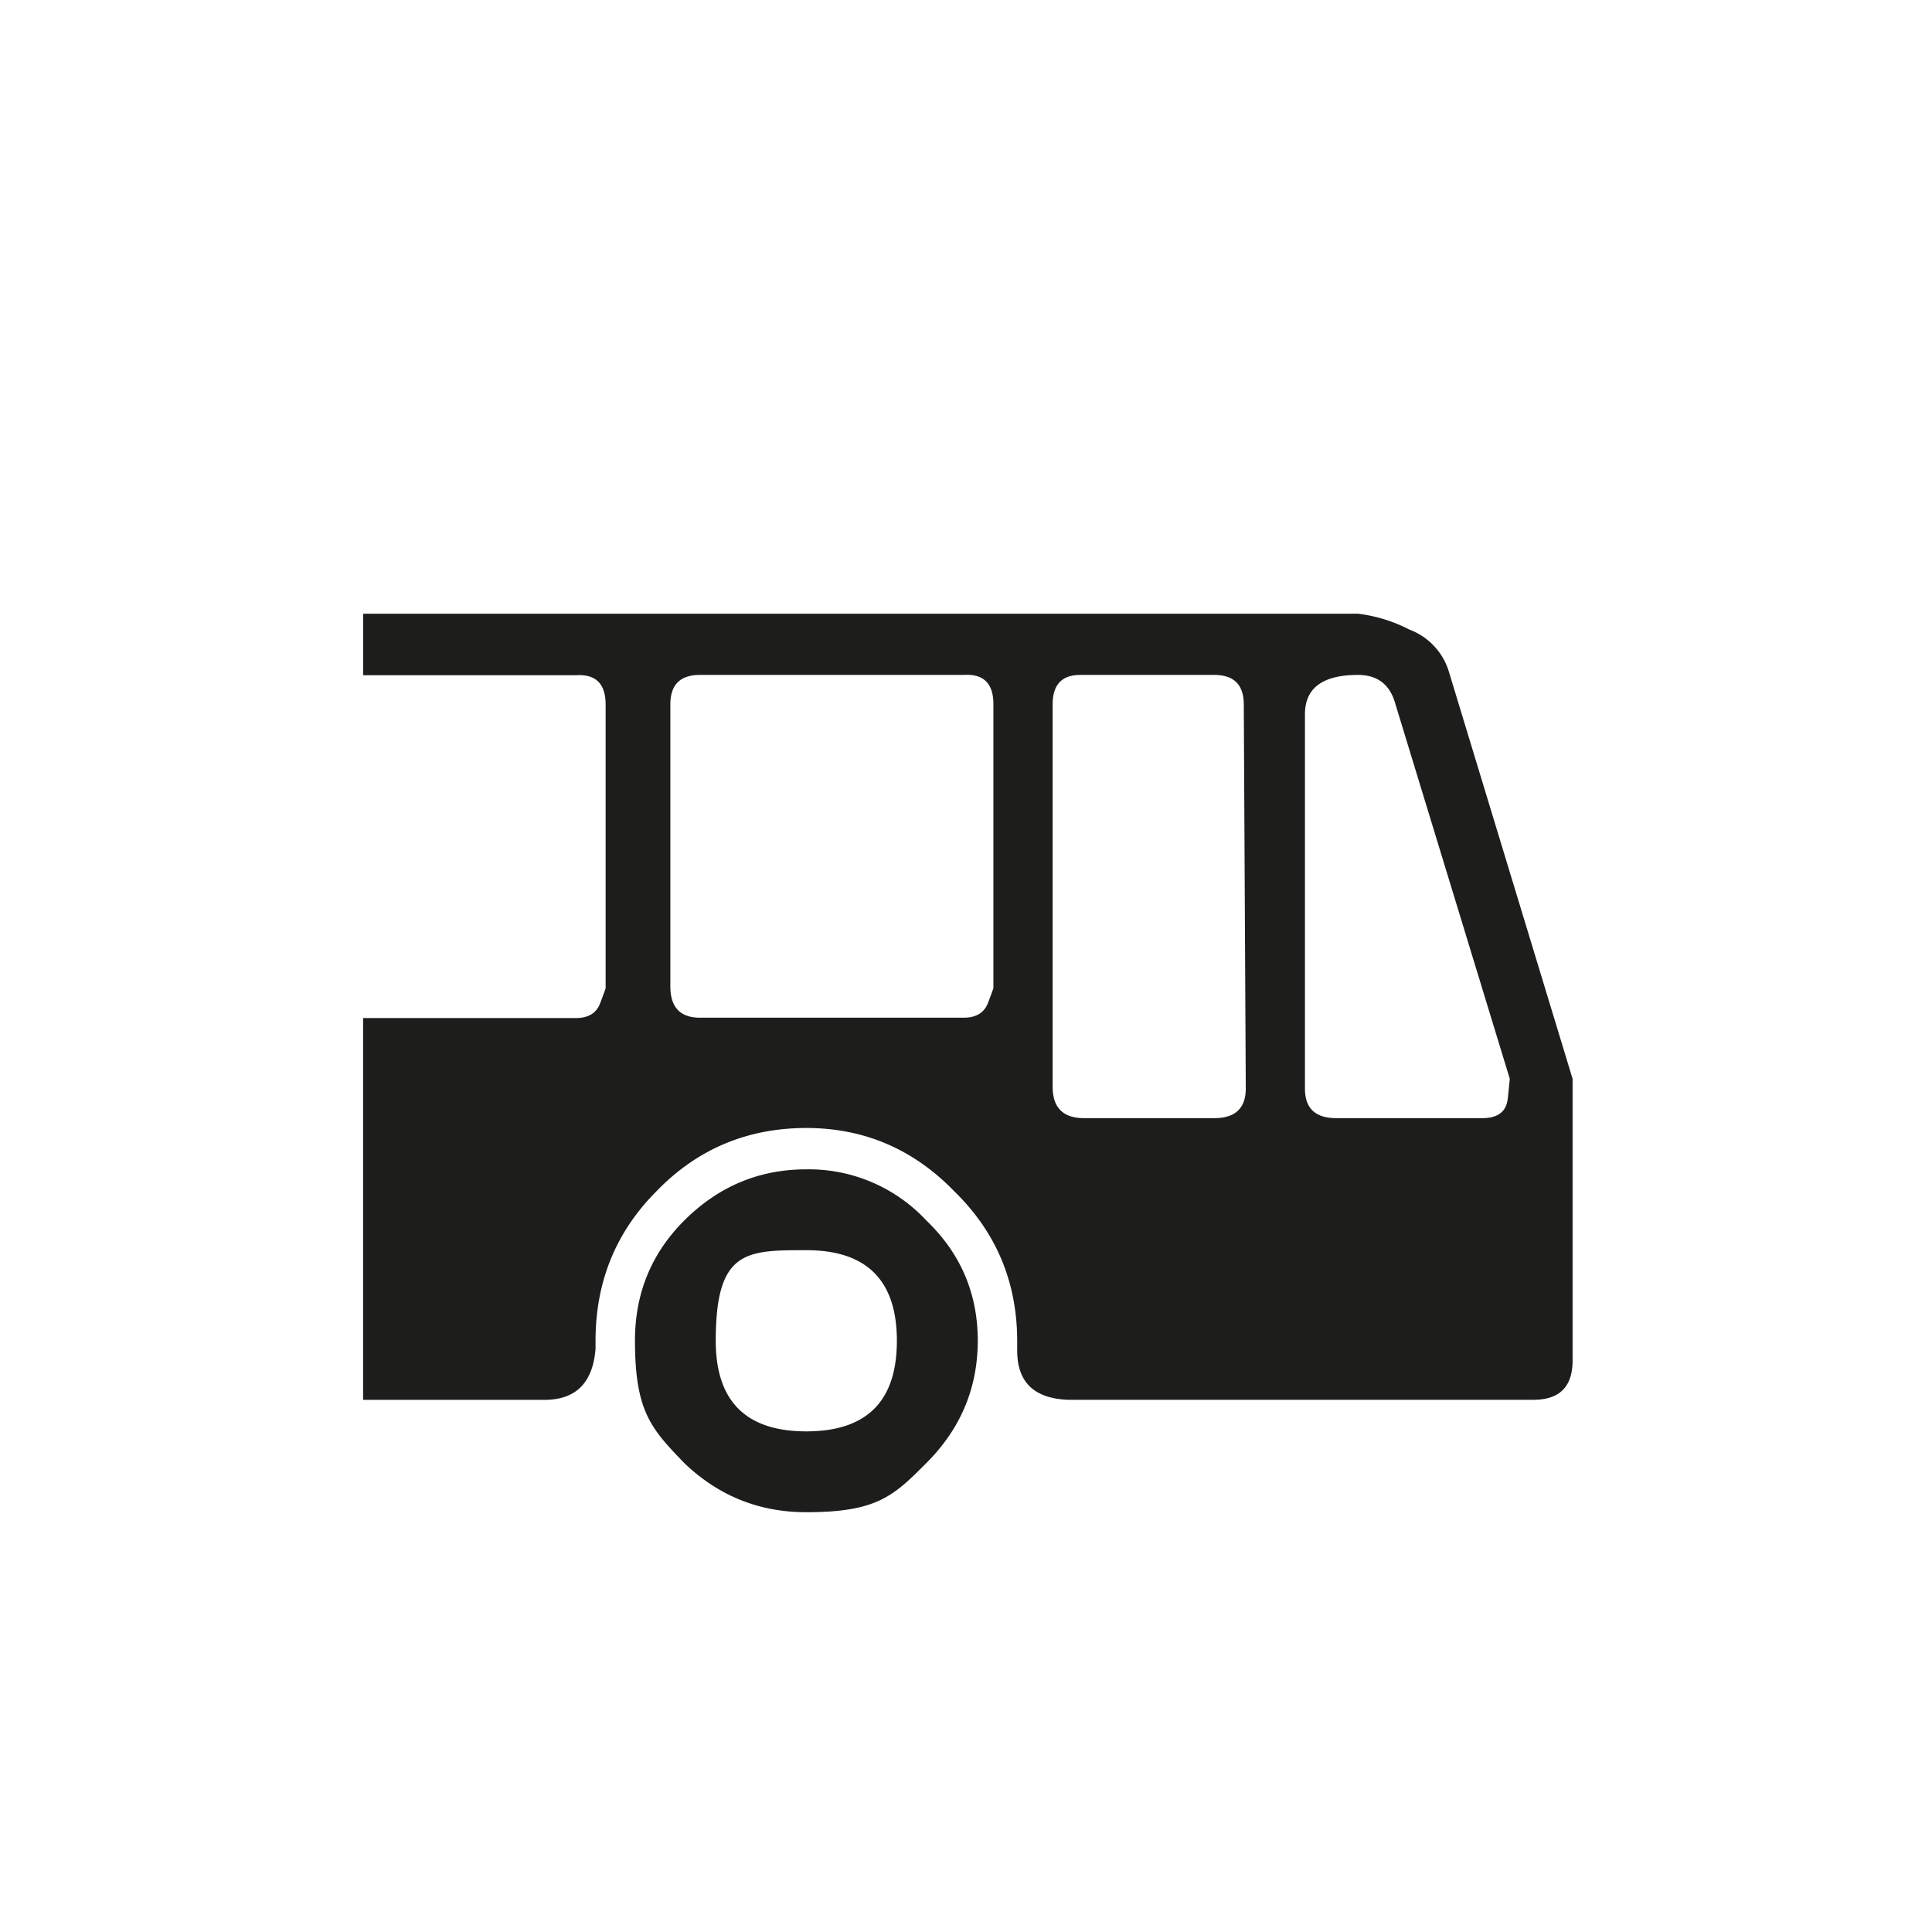 <svg xmlns="http://www.w3.org/2000/svg" viewBox="0 0 32 32"><g fill="#1d1d1b" fill-rule="evenodd" stroke-width="0" data-name="Layer 1"><path d="M13.355 19.368q-1.174 0-2.023.849-.816.816-.815 1.991c.001 1.175.271 1.458.815 2.023q.849.816 2.023.816c1.174 0 1.447-.271 1.99-.816q.848-.847.85-2.023 0-1.175-.85-1.991a2.66 2.66 0 0 0-1.99-.849m0 4.34q-1.5 0-1.5-1.5c0-1.5.499-1.501 1.5-1.501s1.5.5 1.5 1.501-.499 1.5-1.5 1.5"/><path d="M23.994 11.112a1.08 1.08 0 0 0-.652-.685 2.5 2.5 0 0 0-.85-.262H6.015v1.019h3.527q.49-.031.489.488v4.699s-.031.09-.097.262q-.097.229-.393.229H6.014v6.324h3q.784.002.85-.847v-.131q0-1.468 1.012-2.48 1.01-1.043 2.479-1.045 1.434.001 2.447 1.045 1.043 1.013 1.046 2.48v.163q0 .784.846.814h7.703q.651.001.65-.652v-4.664zm-7.539 5.254s-.031.089-.097.261q-.098.229-.393.229h-4.373q-.49 0-.489-.522v-4.667q0-.488.489-.488h4.373q.49-.031.489.488v4.699Zm3.656 2.154h-2.156q-.52 0-.52-.521v-6.332q0-.488.457-.488h2.22q.488 0 .489.488l.033 6.363q-.001.49-.522.49Zm4.862-.326q-.033.327-.424.326h-2.416q-.52 0-.519-.49v-6.198q0-.654.879-.653.49 0 .621.488l1.893 6.202-.033.325Z"/></g></svg>